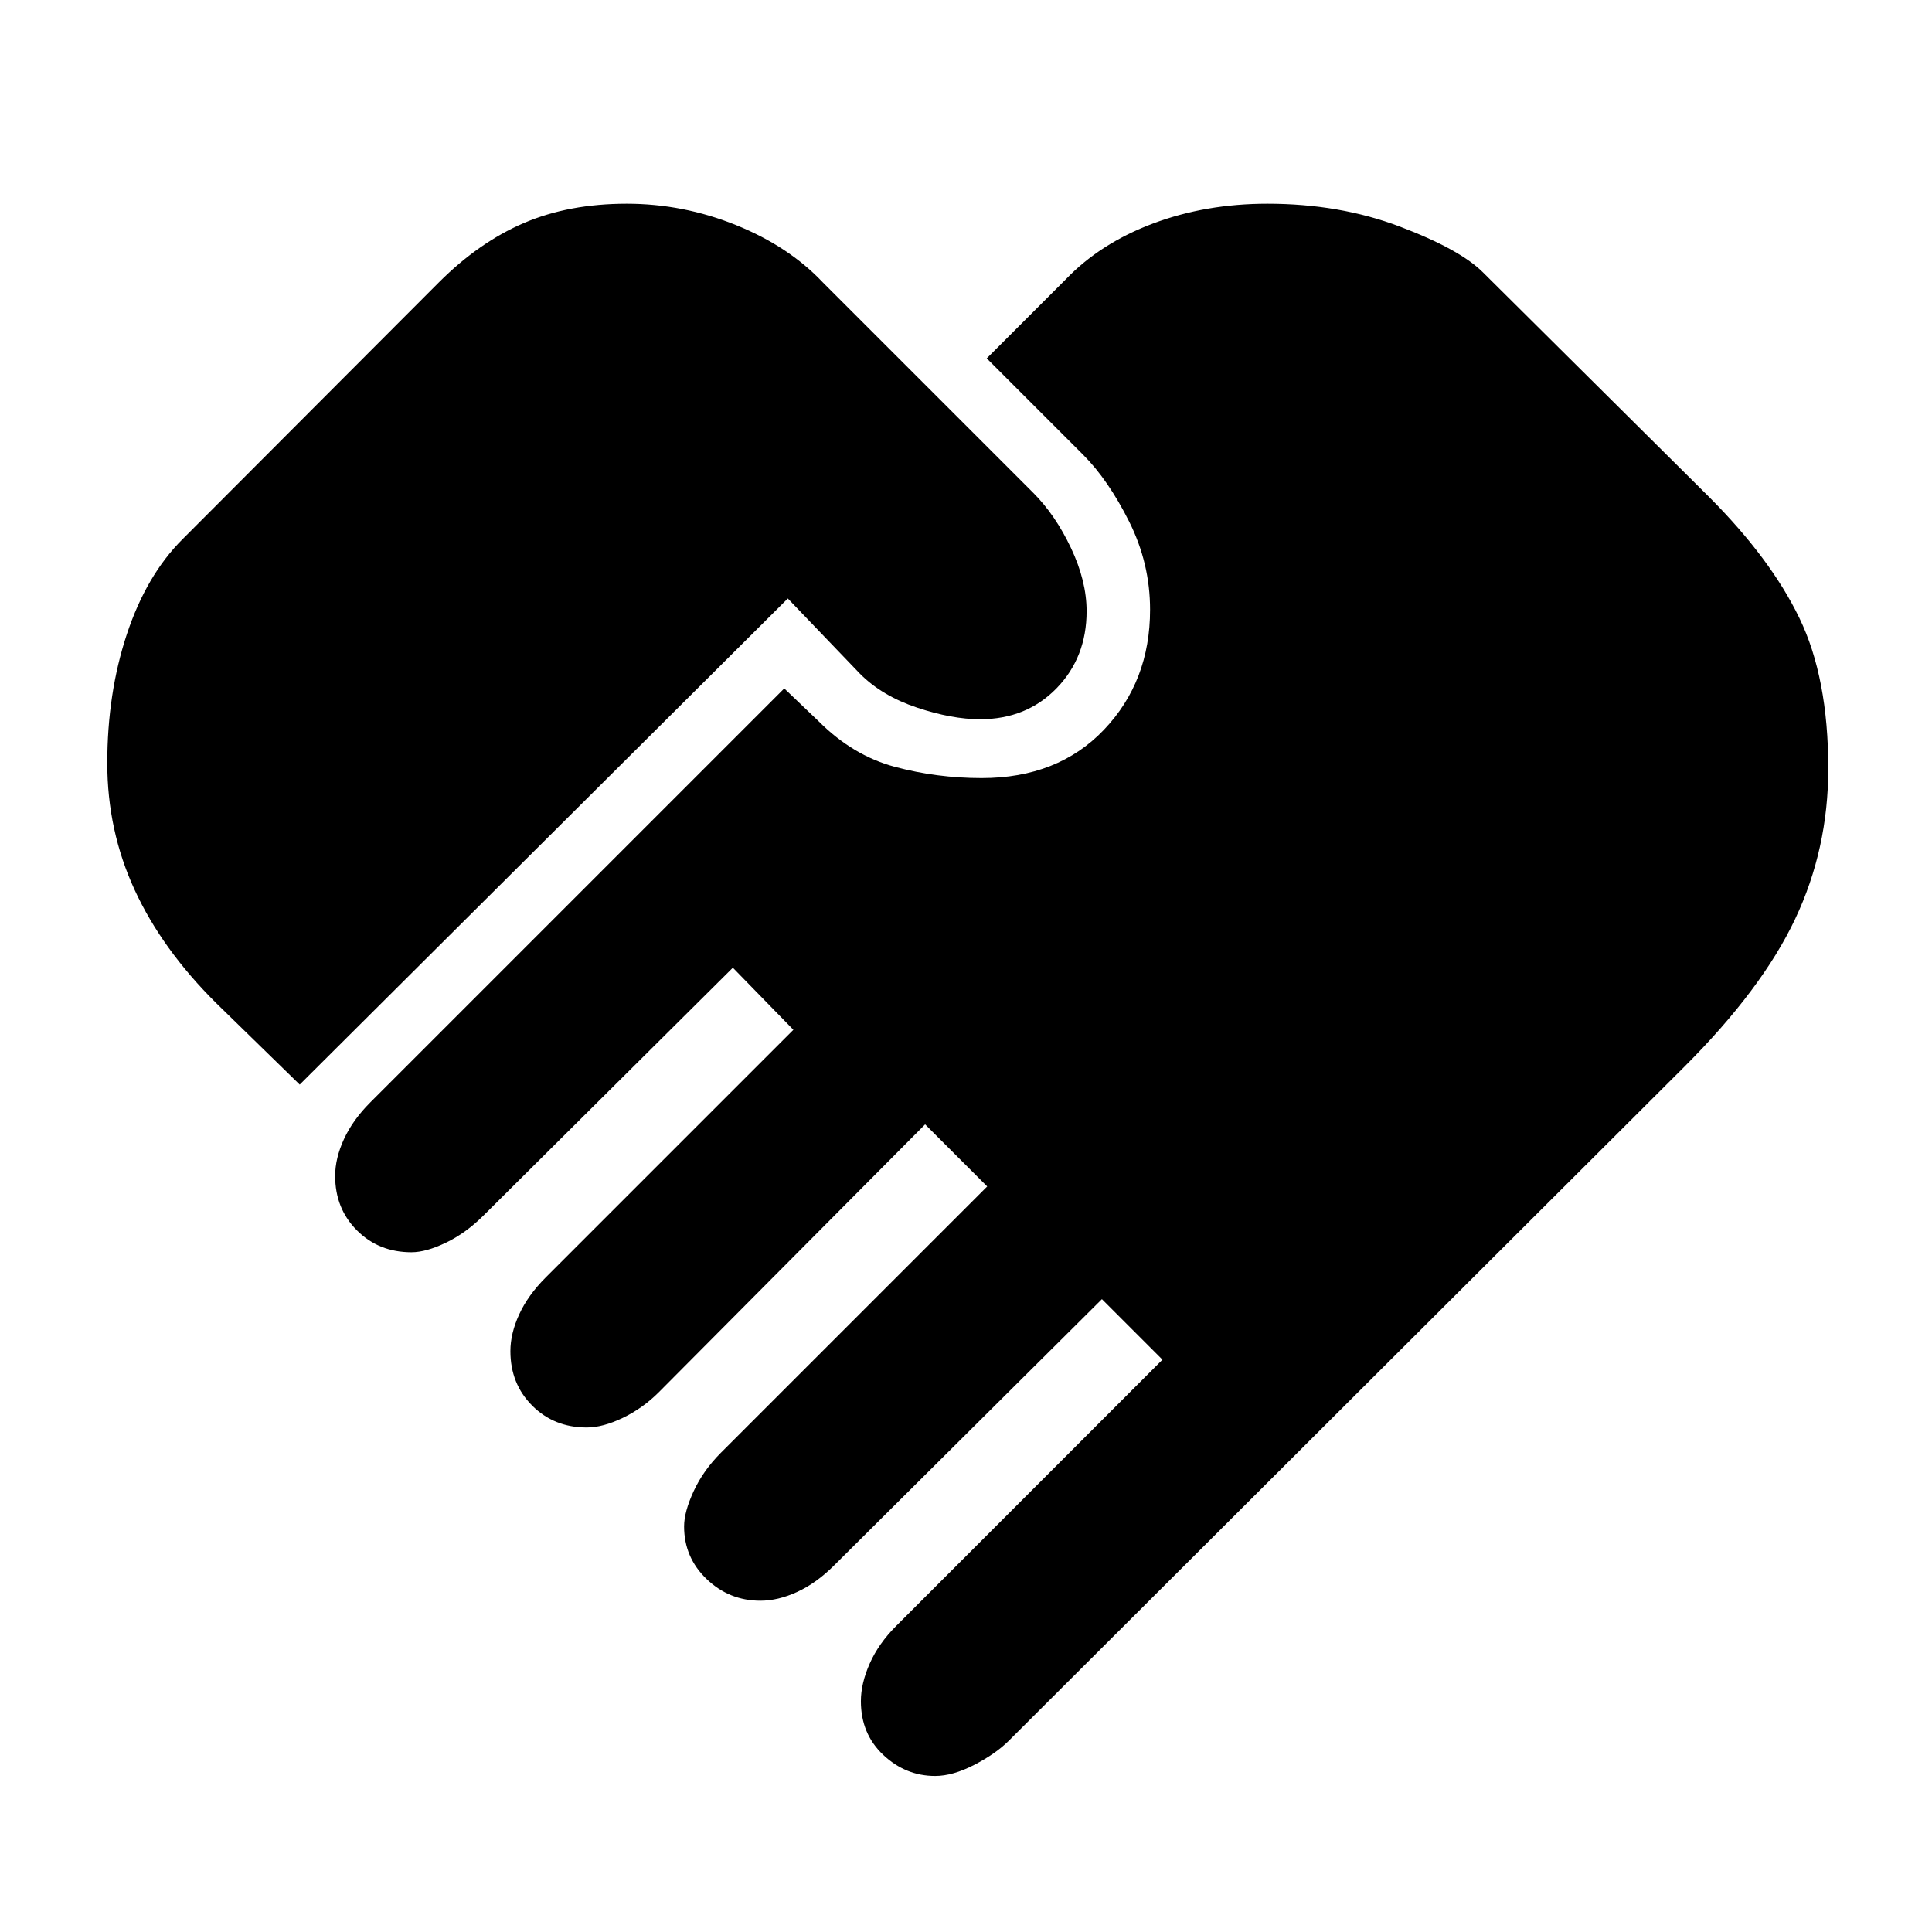 <svg xmlns="http://www.w3.org/2000/svg" height="24" viewBox="0 -960 960 960" width="24"><path d="M464.692-77.538Q450-77.538 438.885-88q-11.116-10.462-11.116-26.692 0-8.769 4.385-18.693 4.385-9.923 13.154-18.692l132.308-132.308-30.077-30.077-133.077 132.308q-8.77 8.769-18.308 13.154-9.539 4.385-18.308 4.385-15.461 0-26.692-10.731t-11.231-26.192q0-7.231 4.769-17.539 4.77-10.308 13.539-19.077l132.308-132.308-30.846-30.846-132.308 133.077q-8 8-17.923 12.769-9.924 4.77-17.924 4.77-16.23 0-27.076-10.846-10.847-10.847-10.847-27.077 0-8.77 4.385-18.308 4.385-9.539 13.154-18.308l123.077-123.077-30.077-30.846-123.846 123.077q-8.77 8.769-18.693 13.538-9.923 4.77-17.154 4.77-16.23 0-27.076-10.846-10.847-10.847-10.847-27.077 0-8.77 4.385-18.308 4.385-9.539 13.154-18.308l205.615-205.615 17.155 16.385q17 17 37.846 22.577 20.846 5.577 43.077 5.577 37.923 0 60.807-24.039 22.885-24.038 22.885-59.654 0-23-10.384-43.731-10.385-20.73-22.847-33.192l-47.923-47.923 39.23-39.231q17.154-17.923 43.347-27.769 26.192-9.846 56.884-9.846 35.846 0 65.769 11.346 29.924 11.346 41.308 22.731l112.308 111.538q30.615 30.615 44.961 60.269 14.347 29.654 14.347 74.731 0 40-16.462 74.808-16.461 34.808-54.846 73.192L501.308-95.077q-6.462 6.462-17.154 12-10.692 5.539-19.462 5.539ZM148.923-421.077l-41.385-40.384q-27-26.77-40.615-56.308-13.615-29.539-13.615-63 0-34.692 9.692-64T90.615-692l127.462-127.692q19.923-19.923 42.269-29.5 22.346-9.577 51.039-9.577 28.077 0 54.346 10.615 26.269 10.615 43.115 28.462l104.539 104.538q11 11 18.769 27.423 7.77 16.423 7.77 31.423 0 23-14.962 38.347Q510-602.615 487-602.615q-14 0-31.307-5.769-17.308-5.77-28.308-16.77l-35.923-37.462-242.539 241.539Z"/></svg>